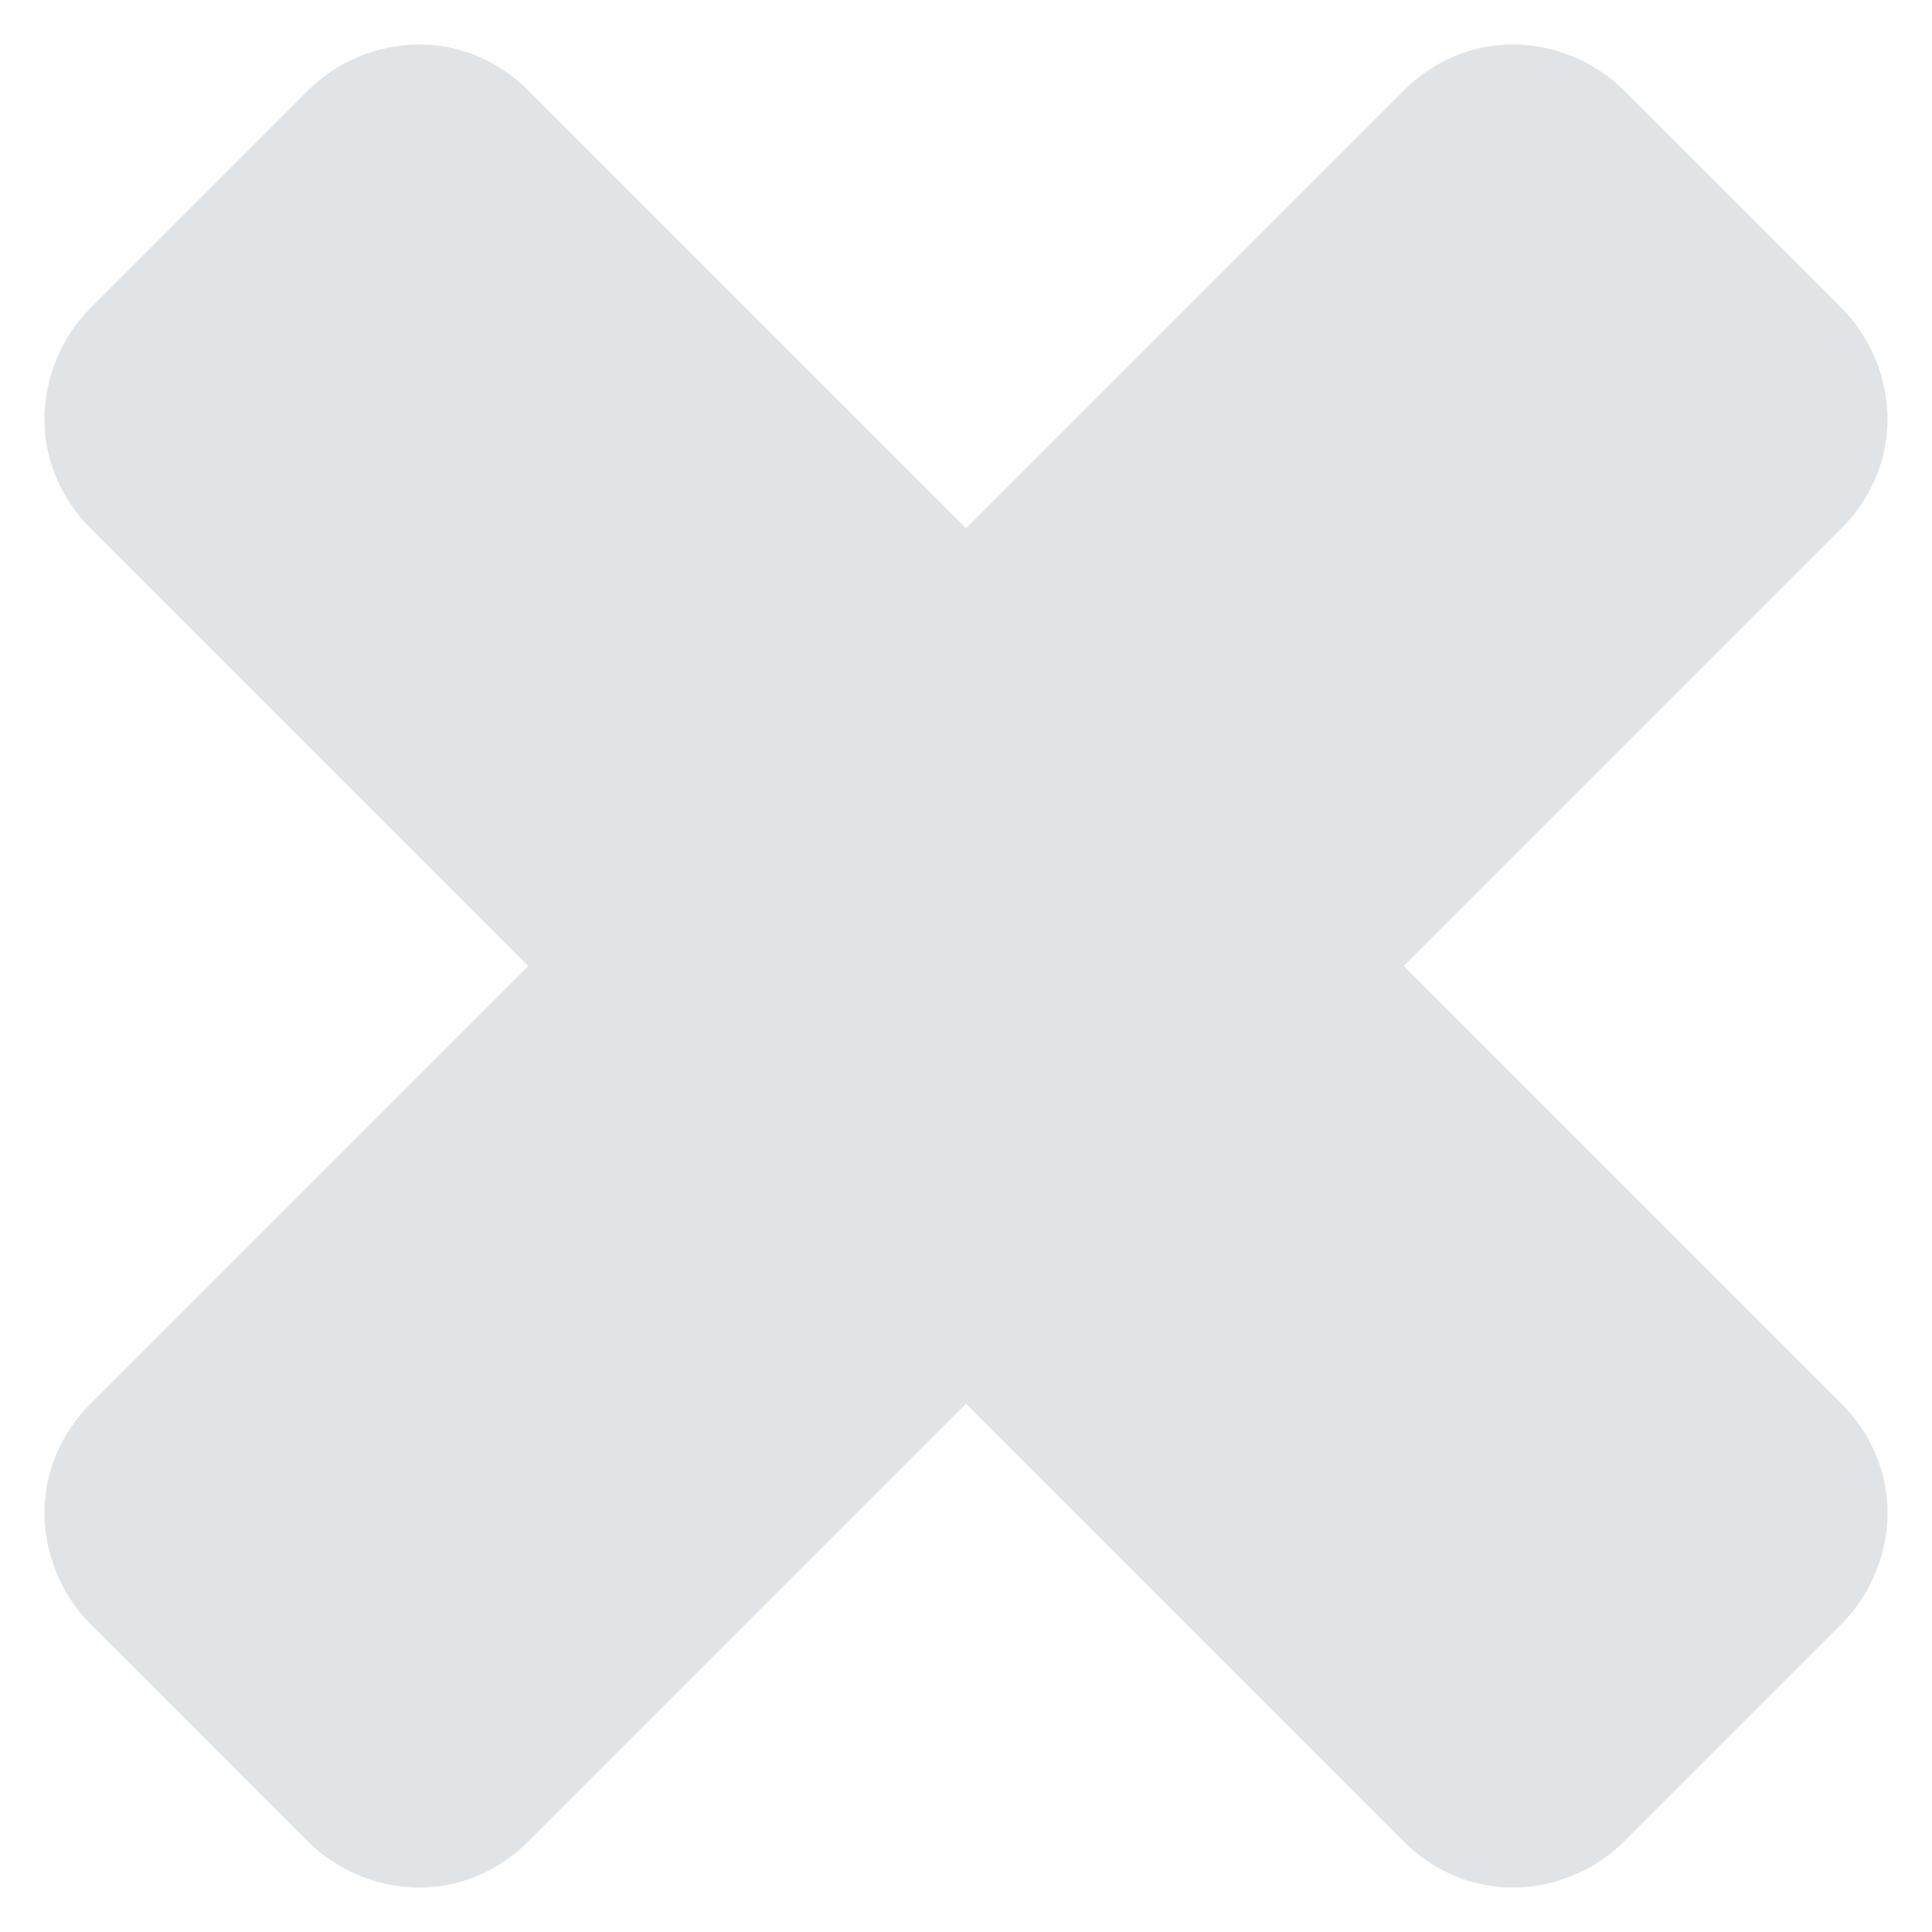 <?xml version="1.0" encoding="UTF-8"?>
<svg width="13px" height="13px" viewBox="0 0 13 13" version="1.1" xmlns="http://www.w3.org/2000/svg" xmlns:xlink="http://www.w3.org/1999/xlink">
    <!-- Generator: Sketch 45 (43475) - http://www.bohemiancoding.com/sketch -->
    <title>Path</title>
    <desc>Created with Sketch.</desc>
    <defs></defs>
    <g id="Home" stroke="none" stroke-width="1" fill="none" fill-rule="evenodd">
        <g id="Menu---Mobile-Portrait" transform="translate(-273, -36)" fill="#E1E4E7">
            <g id="Close" transform="translate(267, 30)">
                <path d="M18.701,16.178 C18.701,16.455 18.587,16.732 18.392,16.927 L16.927,18.392 C16.732,18.587 16.455,18.701 16.178,18.701 C15.902,18.701 15.641,18.587 15.446,18.392 L12.5,15.446 L9.554,18.392 C9.359,18.587 9.098,18.701 8.822,18.701 C8.545,18.701 8.268,18.587 8.073,18.392 L6.608,16.927 C6.413,16.732 6.299,16.455 6.299,16.178 C6.299,15.902 6.413,15.641 6.608,15.446 L9.554,12.5 L6.608,9.554 C6.413,9.359 6.299,9.098 6.299,8.822 C6.299,8.545 6.413,8.268 6.608,8.073 L8.073,6.608 C8.268,6.413 8.545,6.299 8.822,6.299 C9.098,6.299 9.359,6.413 9.554,6.608 L12.5,9.554 L15.446,6.608 C15.641,6.413 15.902,6.299 16.178,6.299 C16.455,6.299 16.732,6.413 16.927,6.608 L18.392,8.073 C18.587,8.268 18.701,8.545 18.701,8.822 C18.701,9.098 18.587,9.359 18.392,9.554 L15.446,12.5 L18.392,15.446 C18.587,15.641 18.701,15.902 18.701,16.178 L18.701,16.178 Z" id="Path"></path>
            </g>
        </g>
    </g>
</svg>